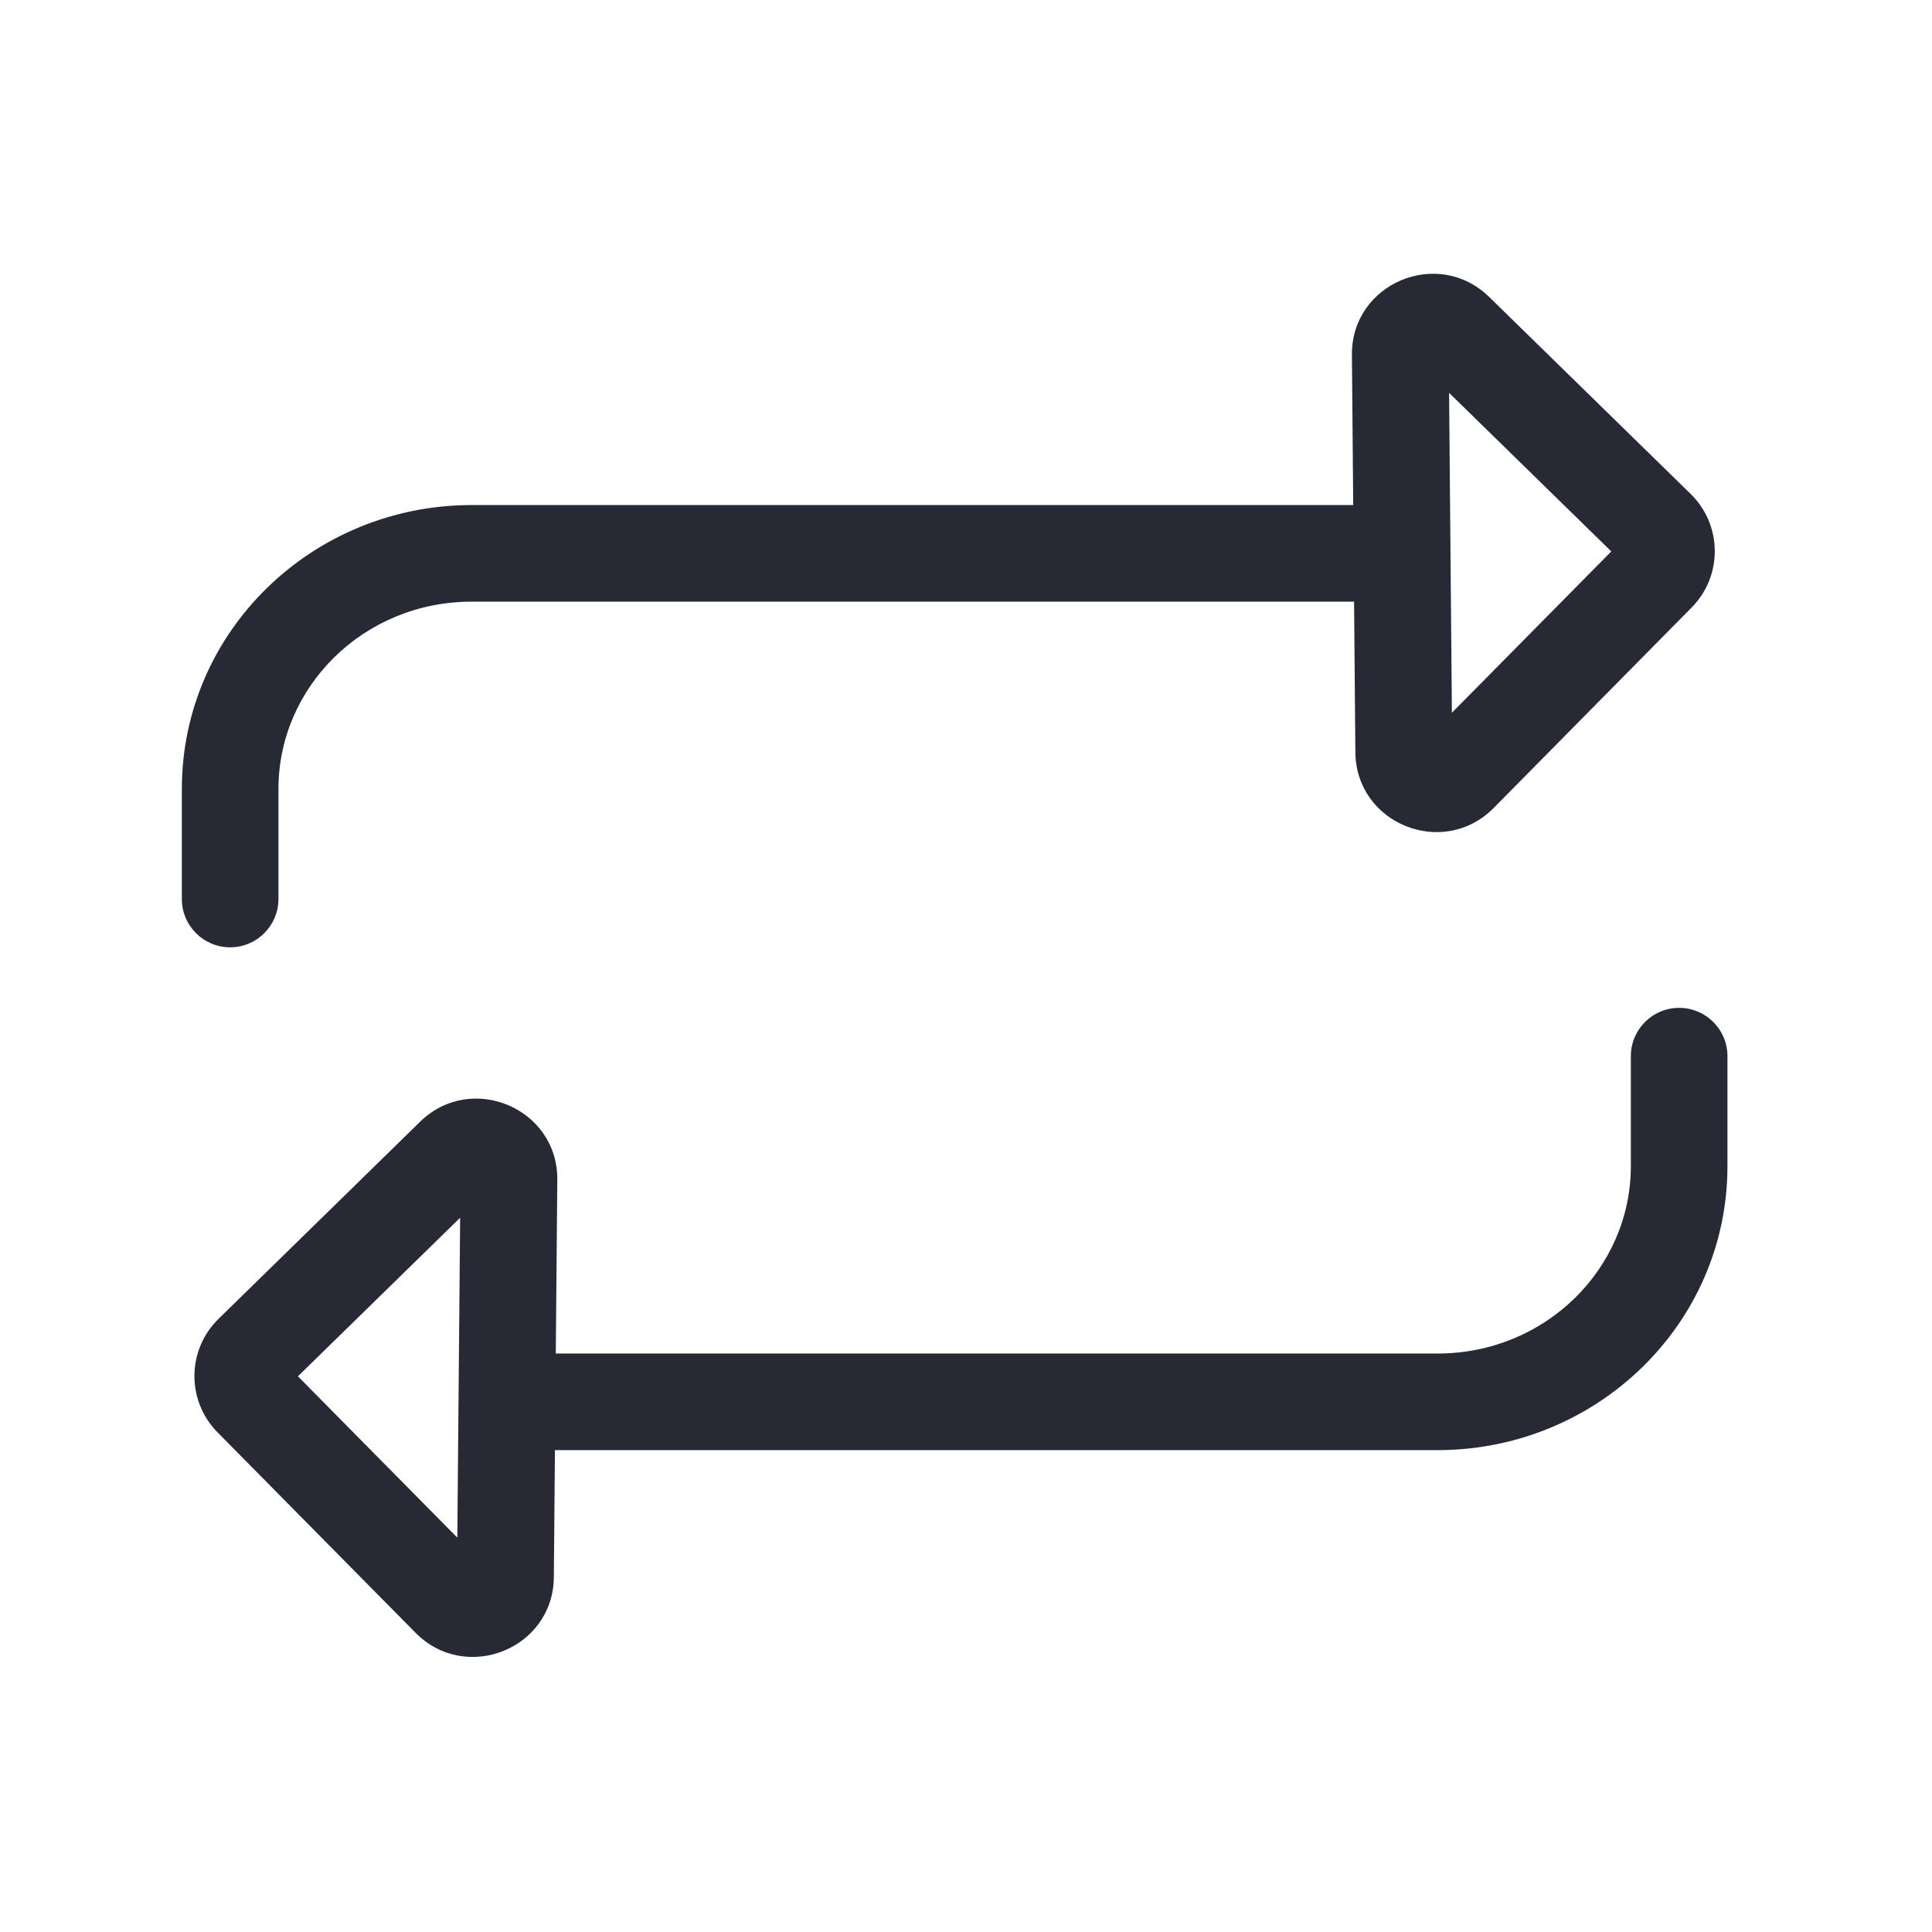 <svg width="24" height="24" viewBox="0 0 24 24" fill="none" xmlns="http://www.w3.org/2000/svg">
<path fill-rule="evenodd" clip-rule="evenodd" d="M5.859 6.274L17.059 6.274C17.39 6.274 17.659 6.543 17.659 6.874C17.659 7.205 17.39 7.474 17.059 7.474L5.859 7.474C4.519 7.474 3.459 8.53 3.459 9.802L3.459 11.168C3.459 11.499 3.19 11.768 2.859 11.768C2.527 11.768 2.259 11.499 2.259 11.168L2.259 9.802C2.259 7.84 3.884 6.274 5.859 6.274ZM20.859 12.52C21.19 12.52 21.459 12.788 21.459 13.12V14.486C21.459 16.448 19.833 18.014 17.859 18.014L6.659 18.014C6.327 18.014 6.059 17.745 6.059 17.414C6.059 17.082 6.327 16.814 6.659 16.814L17.859 16.814C19.198 16.814 20.259 15.758 20.259 14.486V13.12C20.259 12.788 20.527 12.52 20.859 12.52Z" fill="#272A35"/>
<path fill-rule="evenodd" clip-rule="evenodd" d="M3.701 17.097L5.716 15.127L5.681 19.101L3.701 17.097ZM5.162 20.283C5.789 20.917 6.872 20.481 6.88 19.593L6.923 14.655C6.931 13.767 5.855 13.312 5.218 13.935L2.715 16.383C2.32 16.769 2.315 17.401 2.703 17.794L5.162 20.283Z" fill="#272A35"/>
<path fill-rule="evenodd" clip-rule="evenodd" d="M20.016 6.85L18.001 4.88L18.036 8.854L20.016 6.85ZM18.555 10.037C17.929 10.67 16.845 10.235 16.837 9.346L16.794 4.409C16.786 3.52 17.862 3.066 18.499 3.689L21.002 6.136C21.397 6.523 21.402 7.154 21.014 7.547L18.555 10.037Z" fill="#272A35"/>
</svg>
